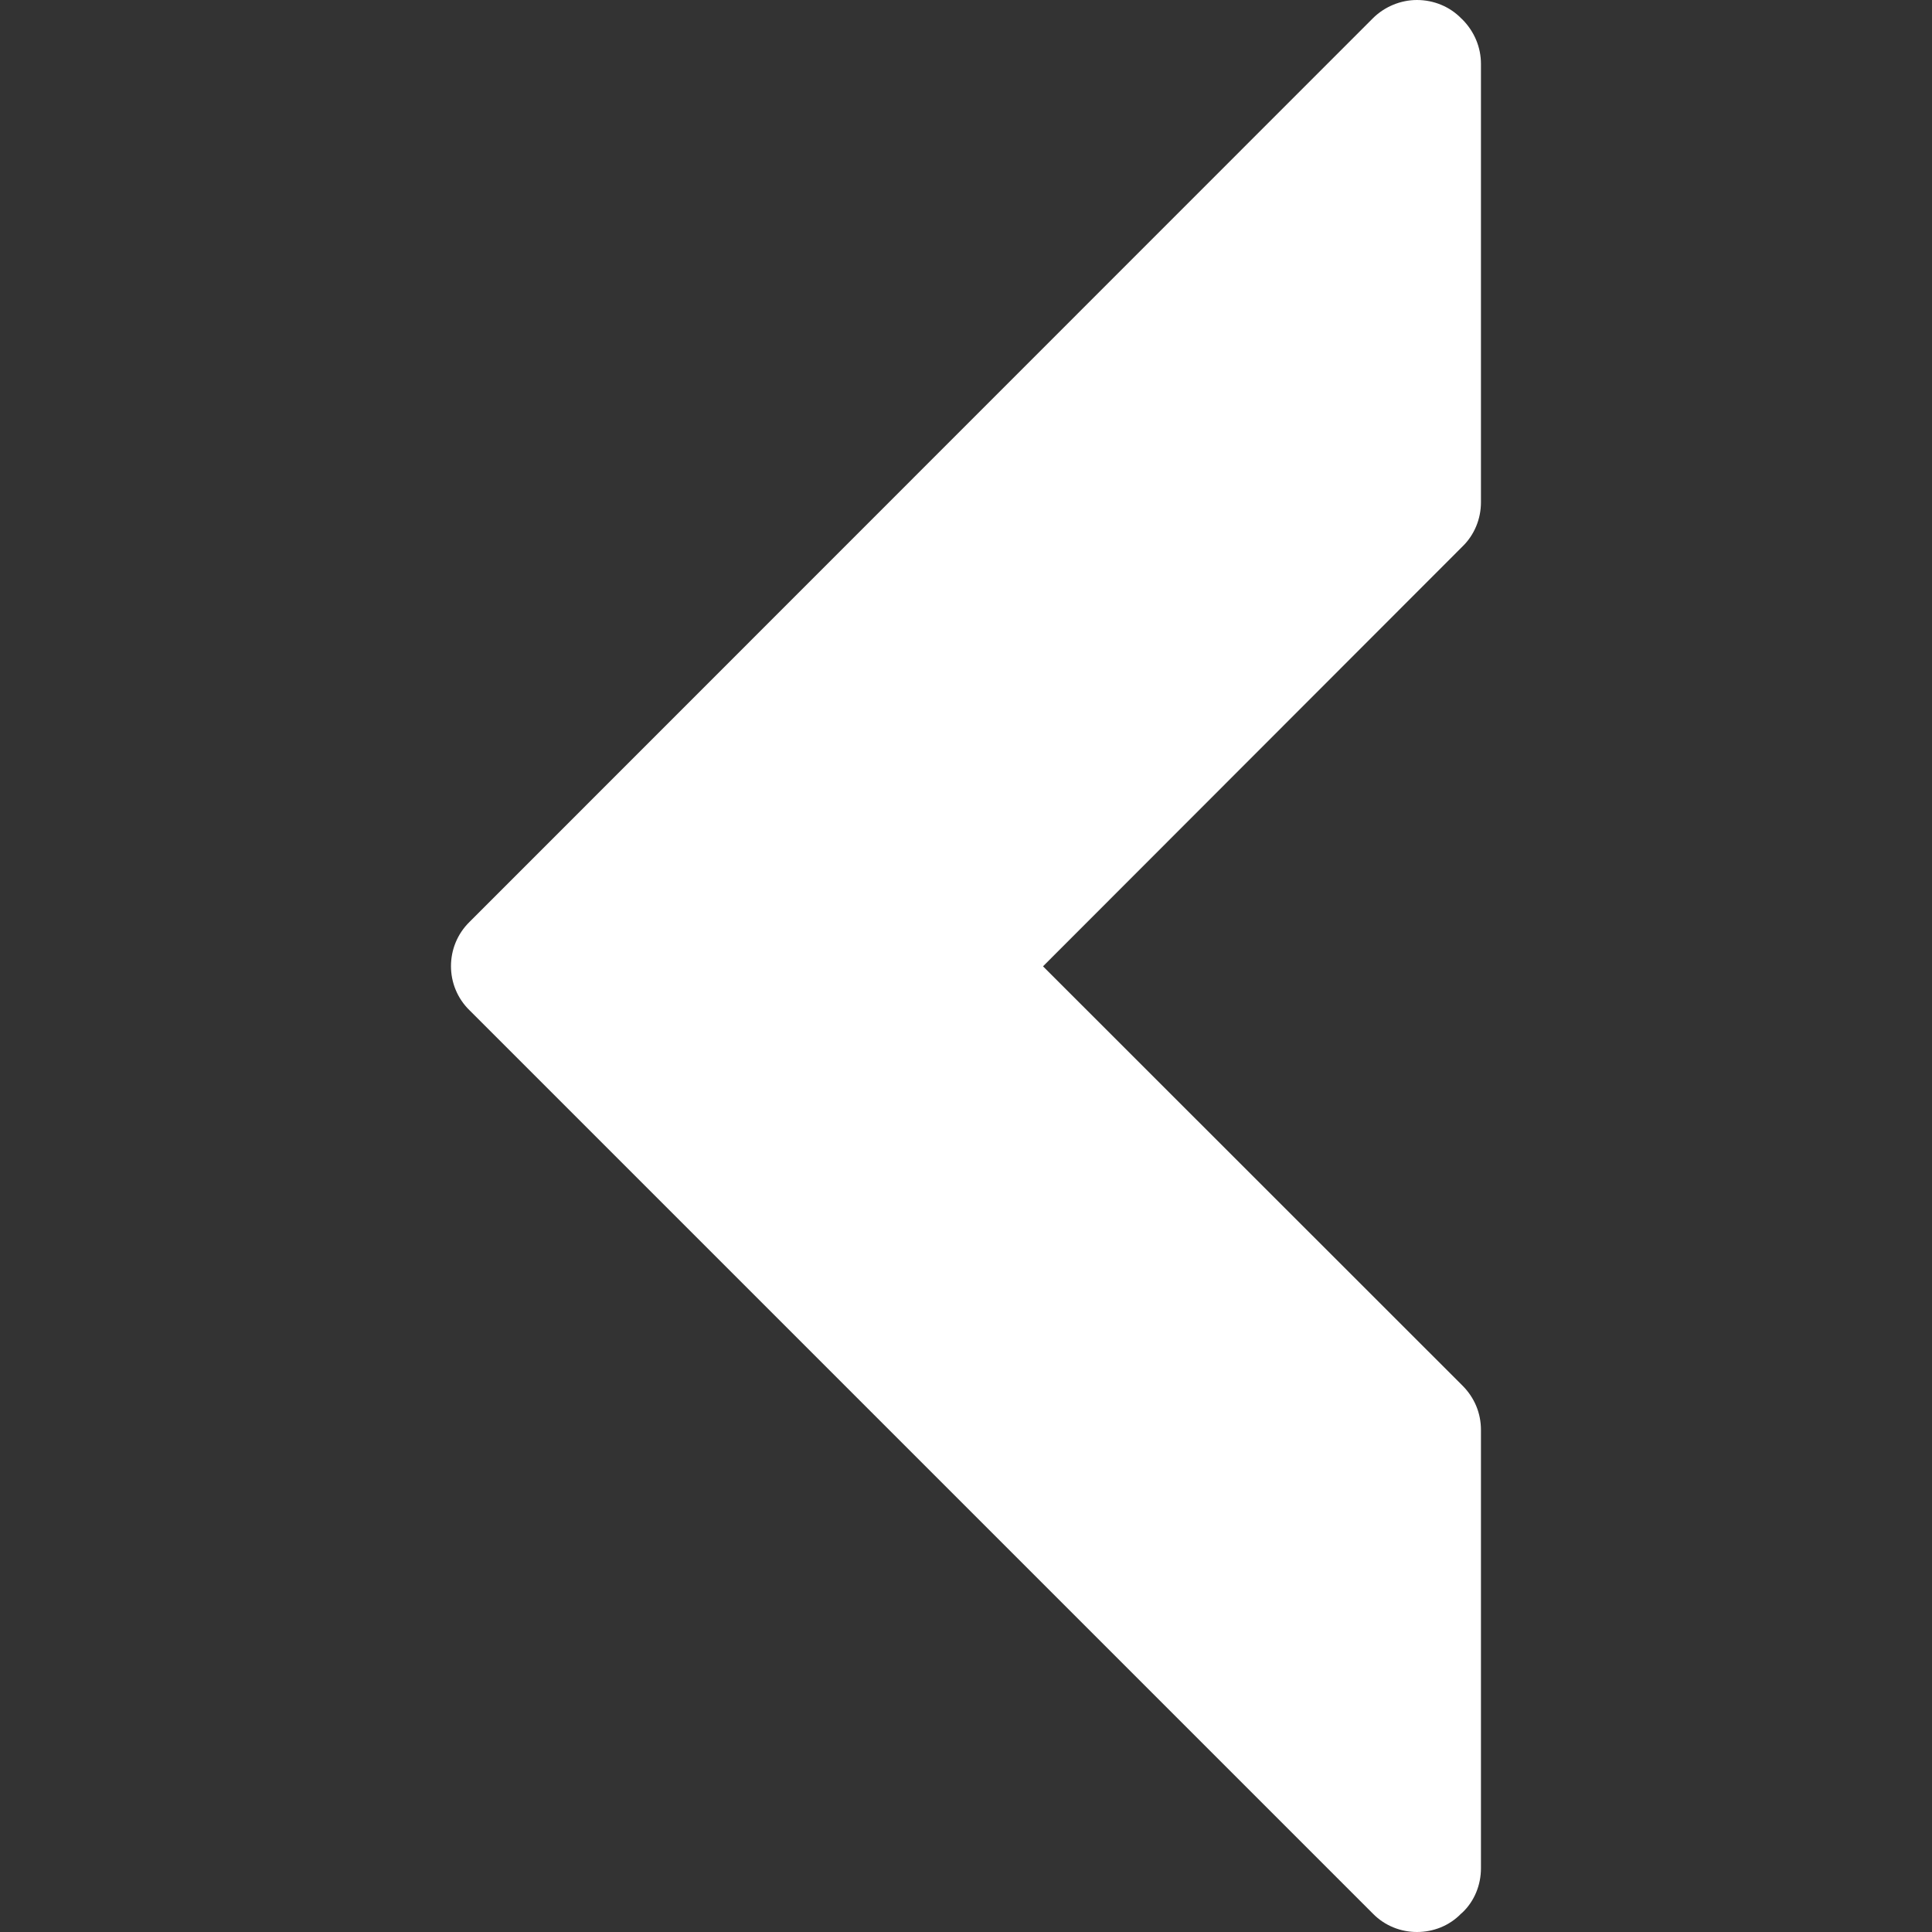 <?xml version="1.0" encoding="iso-8859-1"?>
<!-- Generator: Adobe Illustrator 18.1.1, SVG Export Plug-In . SVG Version: 6.00 Build 0)  -->
<svg xmlns="http://www.w3.org/2000/svg" xmlns:xlink="http://www.w3.org/1999/xlink" version="1.1" id="Capa_1" x="0px" y="0px" viewBox="0 0 20.633 20.633" style="enable-background:new 0 0 20.633 20.633;" xml:space="preserve" width="30px" height="30px">
<rect x="0" y="0" width="20.633" height="20.633" fill="#333333" stroke="none"/>
<g>
	<path d="M5.015,10.79l9.646,9.646c0.13,0.133,0.302,0.197,0.471,0.197c0.173,0,0.344-0.064,0.473-0.197l0.013-0.011   c0.127-0.12,0.198-0.293,0.198-0.473v-4.68c0-0.182-0.07-0.347-0.198-0.475l-4.479-4.477l4.479-4.483   c0.127-0.123,0.198-0.294,0.198-0.473V0.682c0-0.176-0.07-0.345-0.198-0.474l-0.013-0.012C15.483,0.071,15.313,0,15.132,0   c-0.173,0-0.346,0.071-0.471,0.196L5.015,9.845C4.75,10.104,4.75,10.532,5.015,10.79z" fill="#FFFFFF"/>
</g>
</svg>

